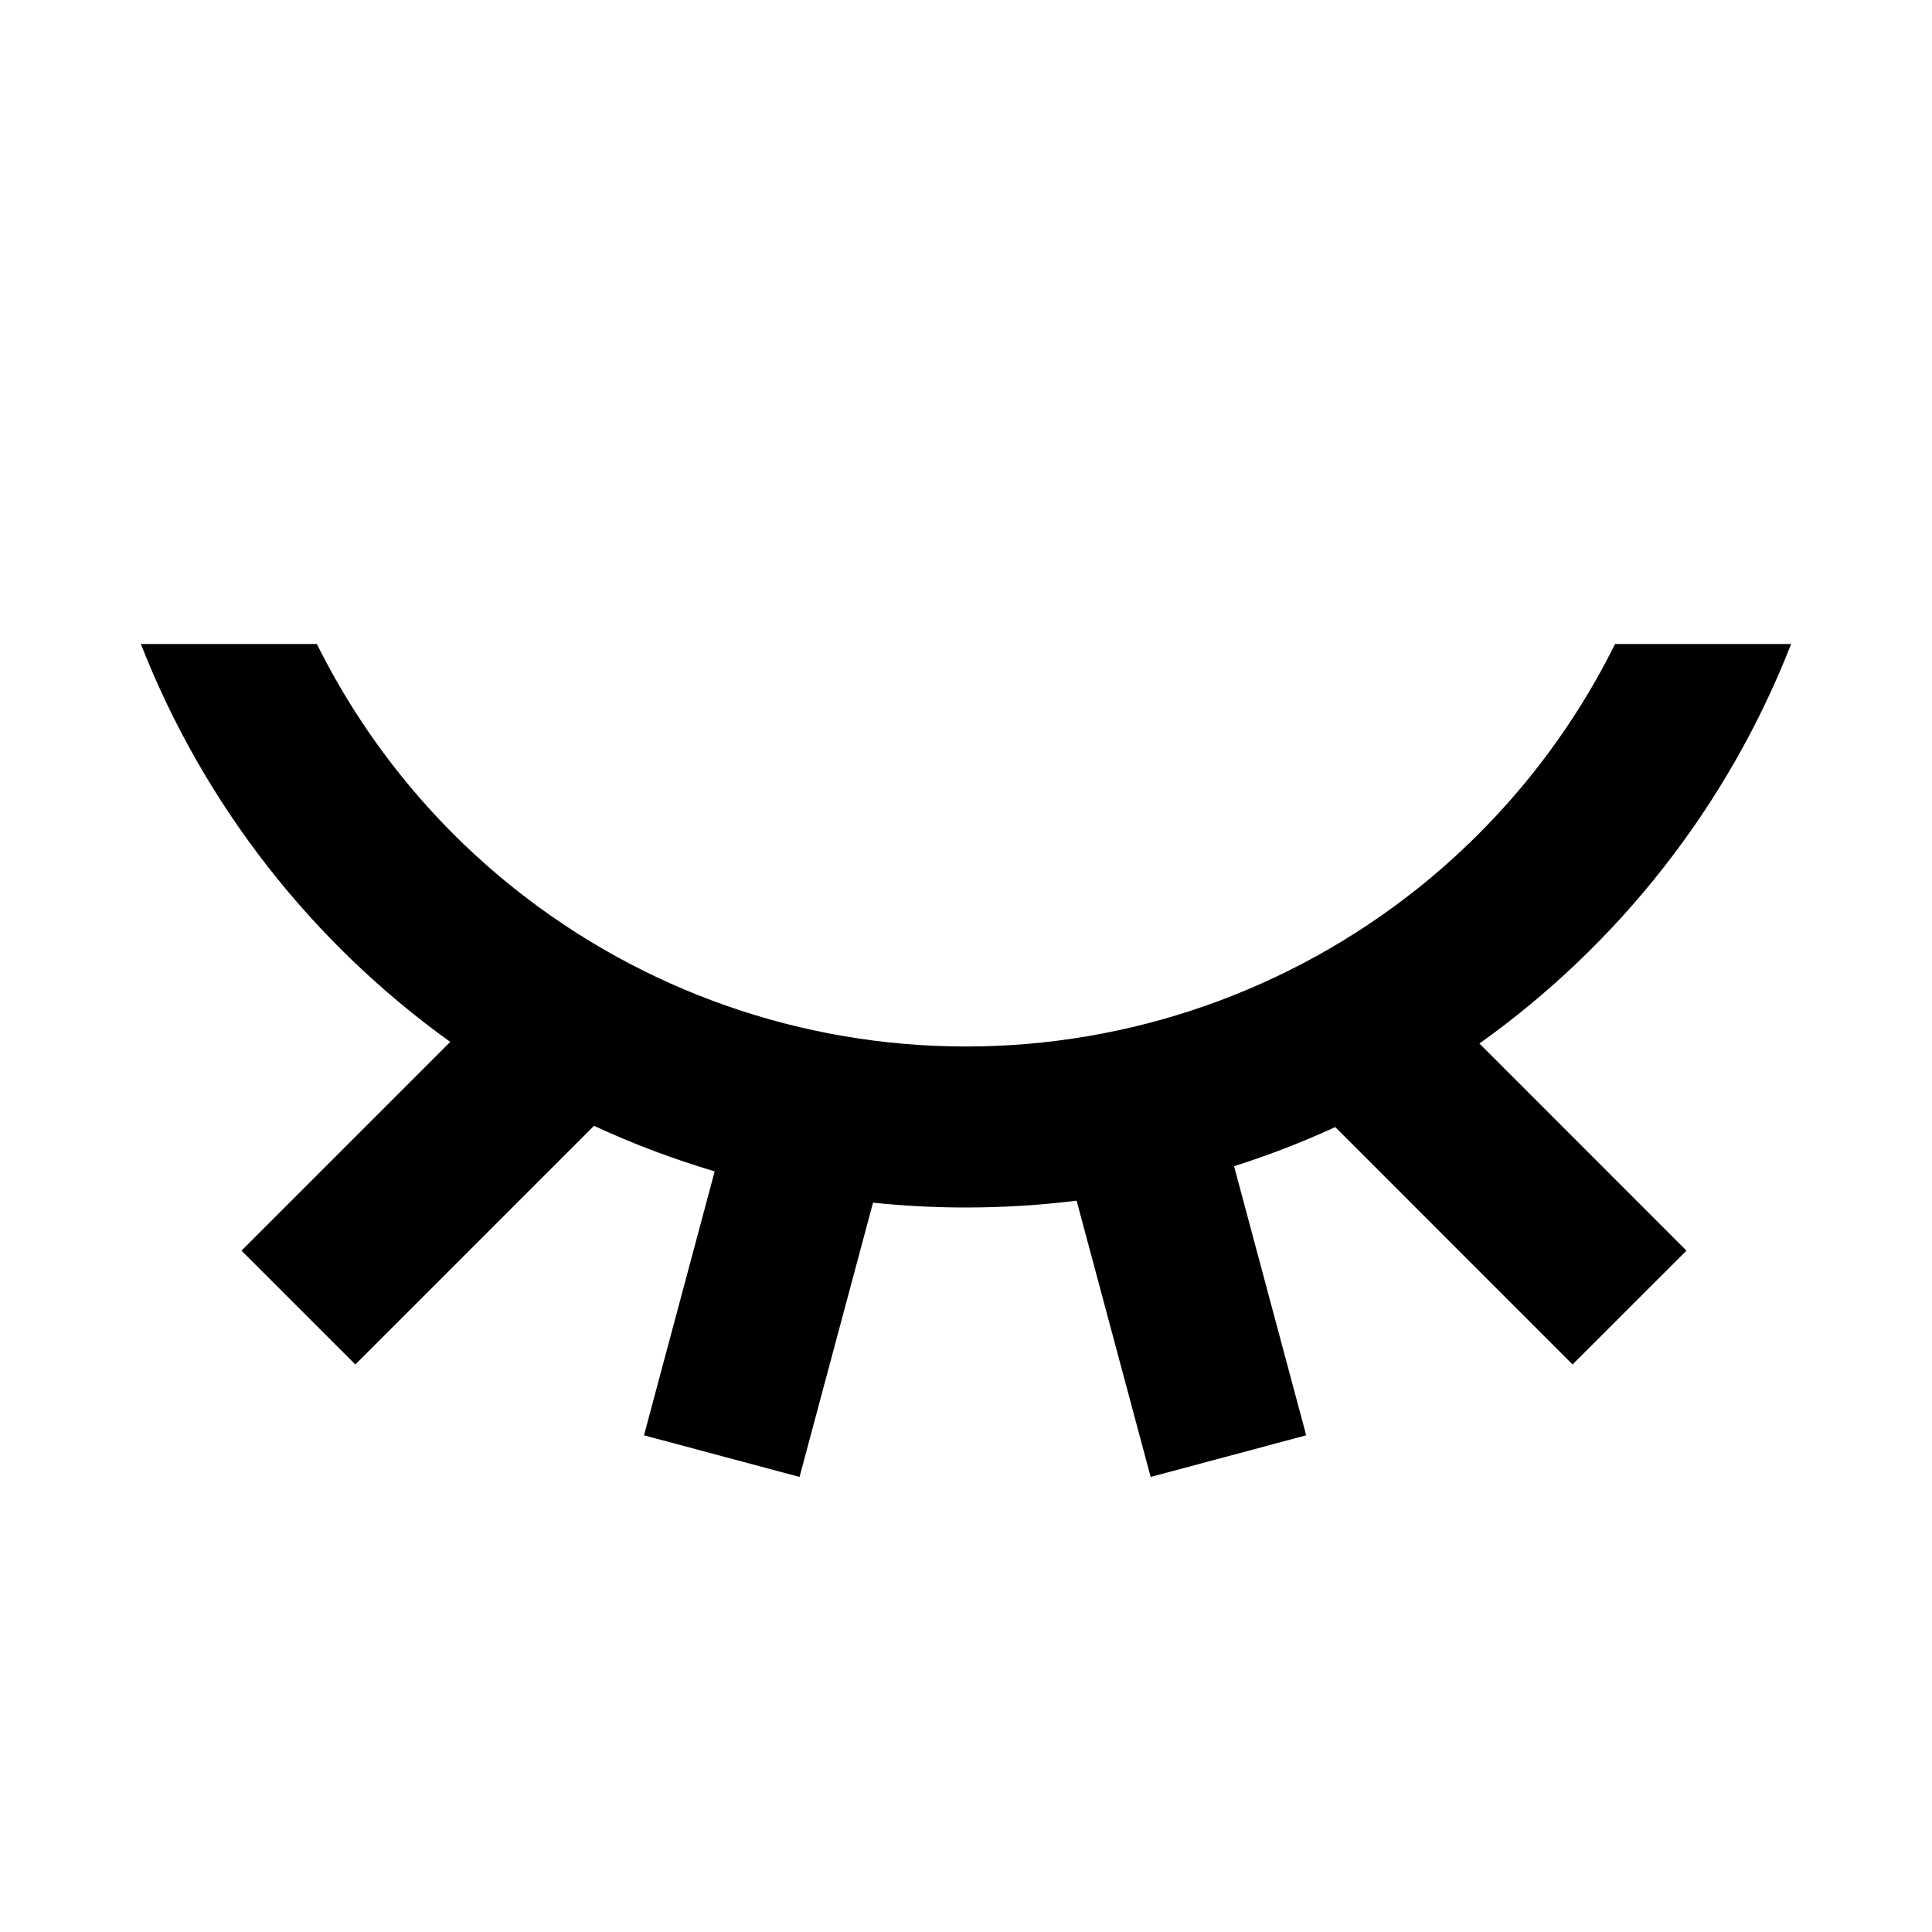 <svg width="24" height="24" viewBox="0 0 24 24" fill="none" xmlns="http://www.w3.org/2000/svg">
<path fill-rule="evenodd" clip-rule="evenodd" d="M5.593 12.943C3.877 11.711 2.53 9.997 1.75 8H3.936C4.518 9.171 5.351 10.209 6.387 11.035C7.981 12.307 9.96 13 12 13C14.039 13 16.018 12.307 17.613 11.035C18.648 10.209 19.482 9.171 20.063 8H22.25C21.466 10.009 20.108 11.73 18.378 12.963L20.95 15.536L19.535 16.95L16.587 14.001C16.18 14.188 15.761 14.35 15.33 14.487L16.226 17.83L14.294 18.347L13.374 14.915C12.924 14.971 12.465 15 12 15C11.61 15 11.224 14.98 10.845 14.94L9.932 18.347L8 17.83L8.878 14.551C8.362 14.398 7.861 14.209 7.379 13.985L4.414 16.95L3 15.536L5.593 12.943Z" fill="black"/>
</svg>
